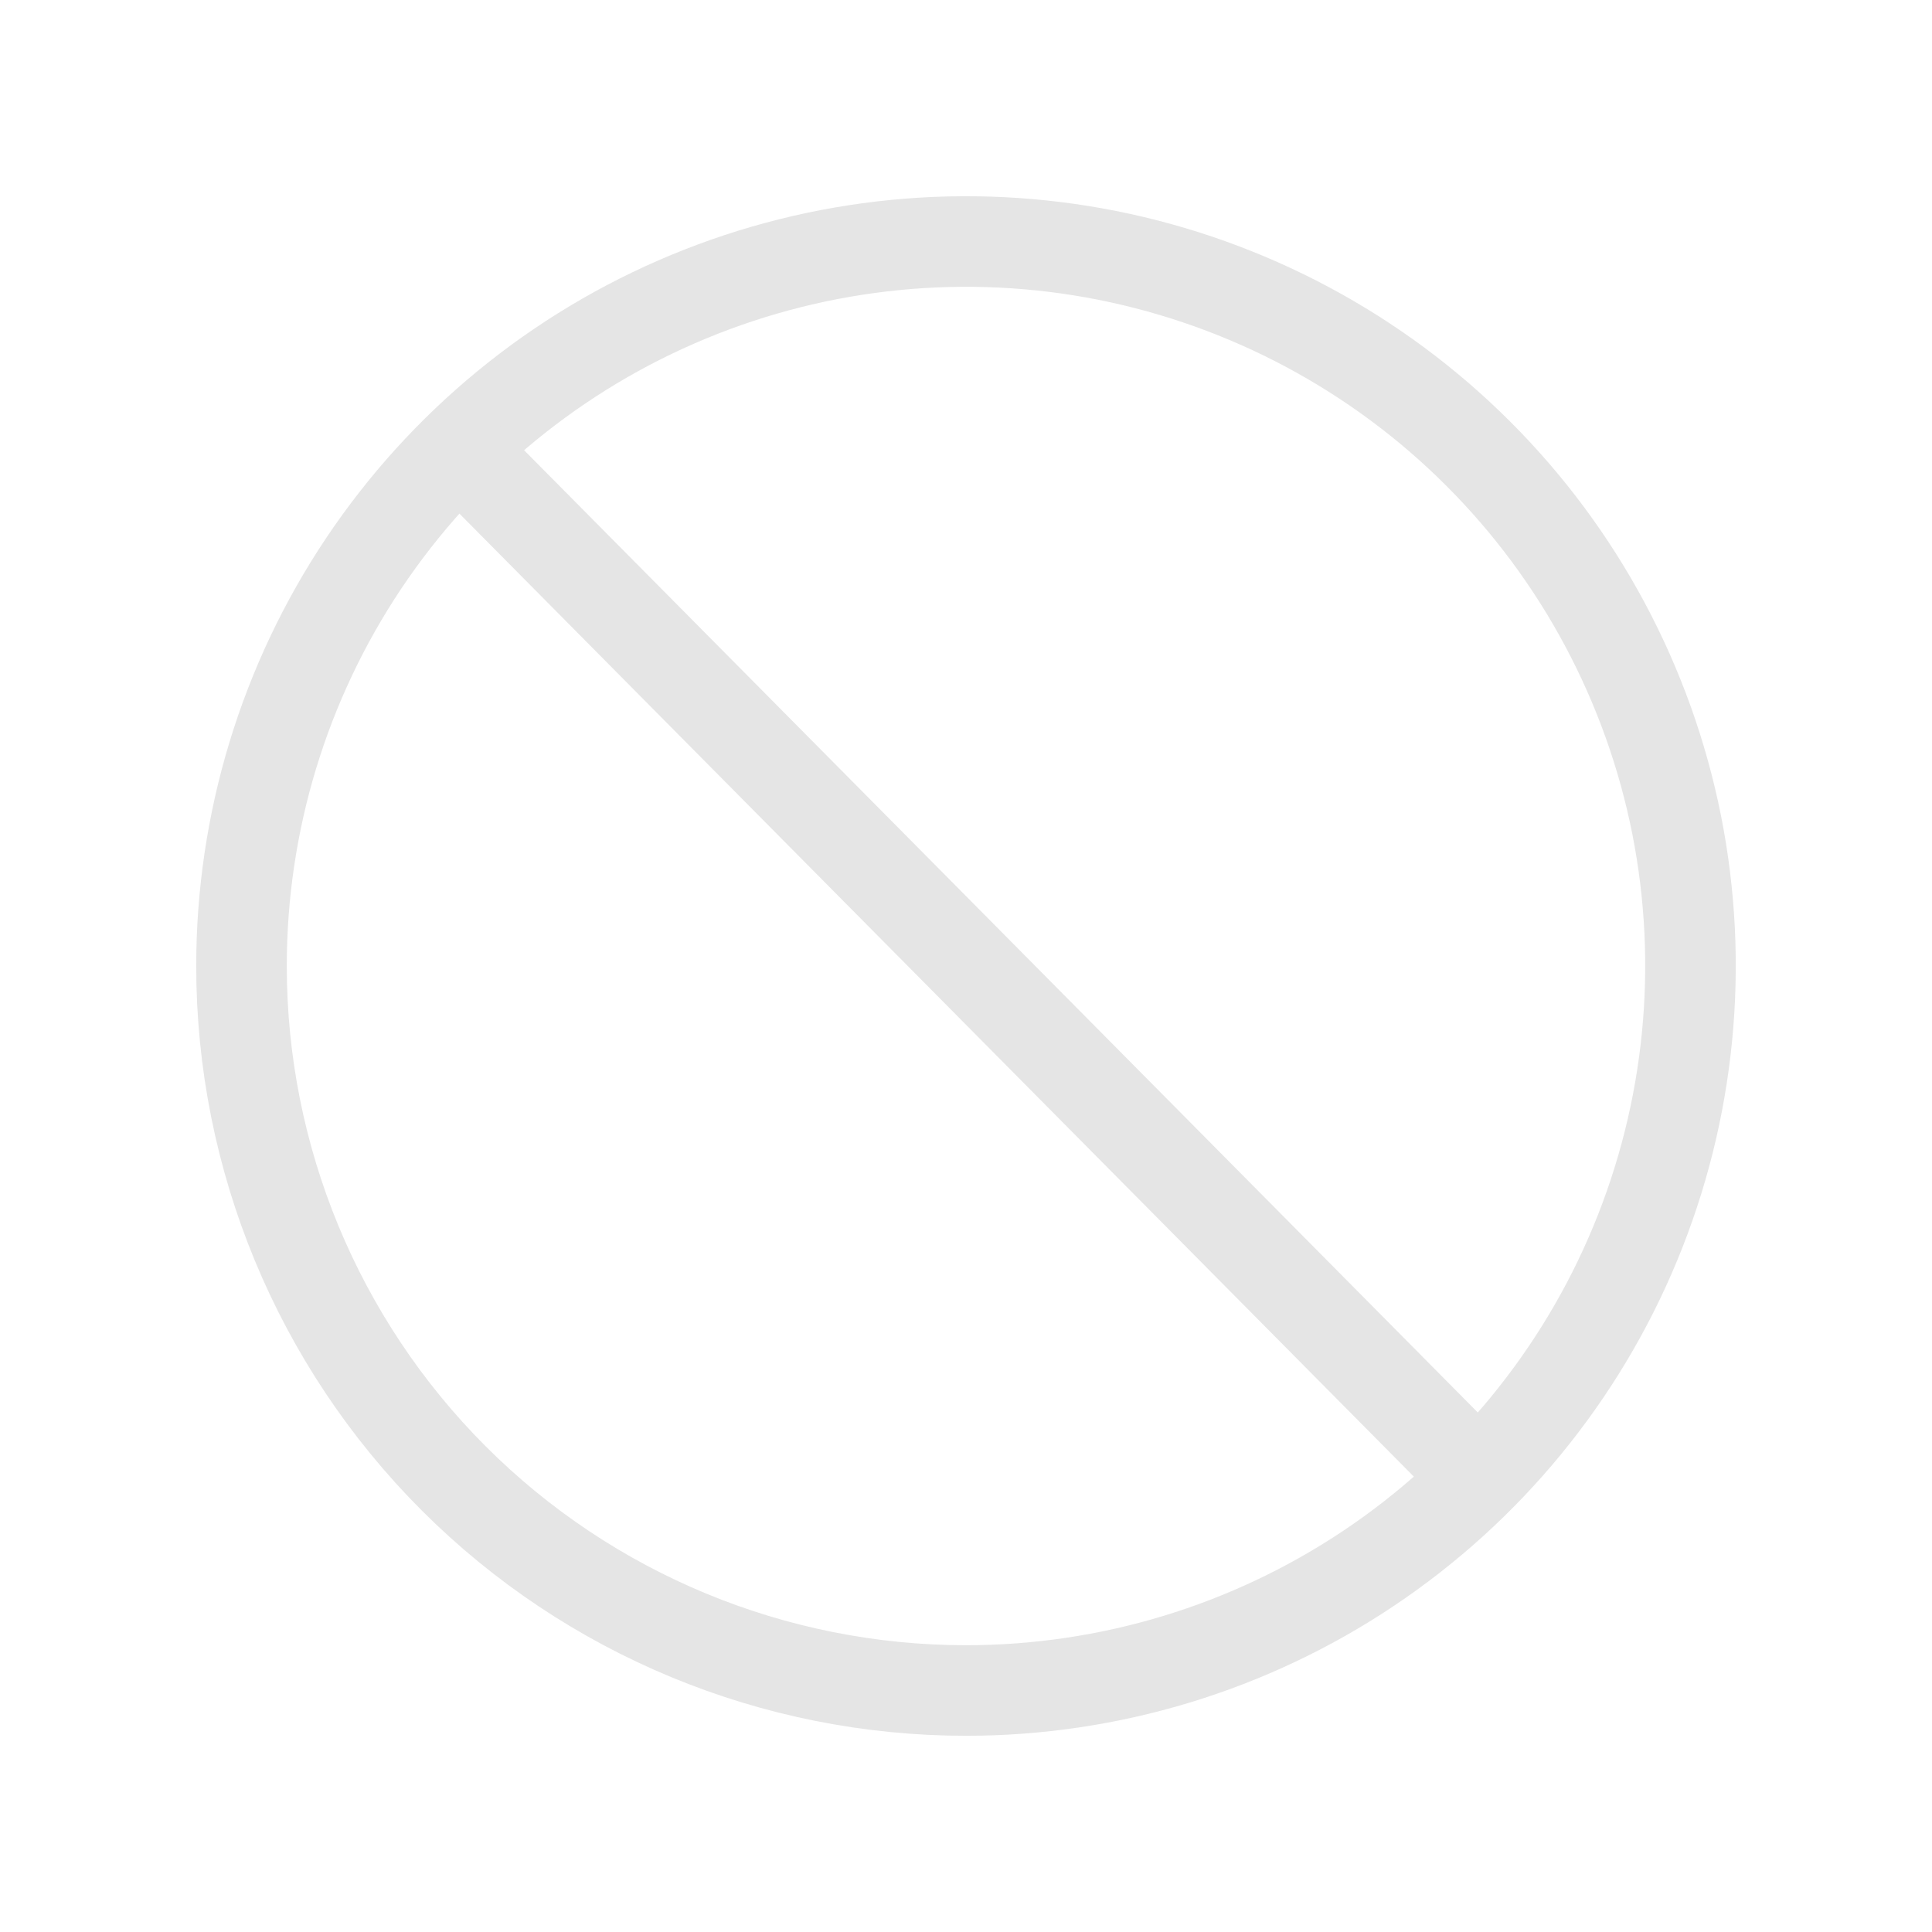 <svg width="16" height="16" viewBox="0 0 16 16" fill="none" xmlns="http://www.w3.org/2000/svg">
<path d="M2 8C2 6.813 2.352 5.653 3.011 4.667C3.671 3.68 4.607 2.911 5.704 2.457C6.8 2.003 8.006 1.884 9.17 2.115C10.334 2.347 11.403 2.918 12.242 3.757C13.082 4.596 13.653 5.666 13.885 6.829C14.116 7.993 13.997 9.2 13.543 10.296C13.089 11.393 12.32 12.329 11.333 12.989C10.347 13.648 9.187 14 8 14C6.409 14 4.882 13.368 3.757 12.243C2.632 11.117 2 9.591 2 8V8Z" stroke="#E5E5E5" stroke-width="0.75" stroke-linecap="round" stroke-linejoin="round"/>
<path d="M3.795 3.711L12.245 12.237" stroke="#E5E5E5" stroke-width="0.75" stroke-linejoin="round"/>
</svg>

